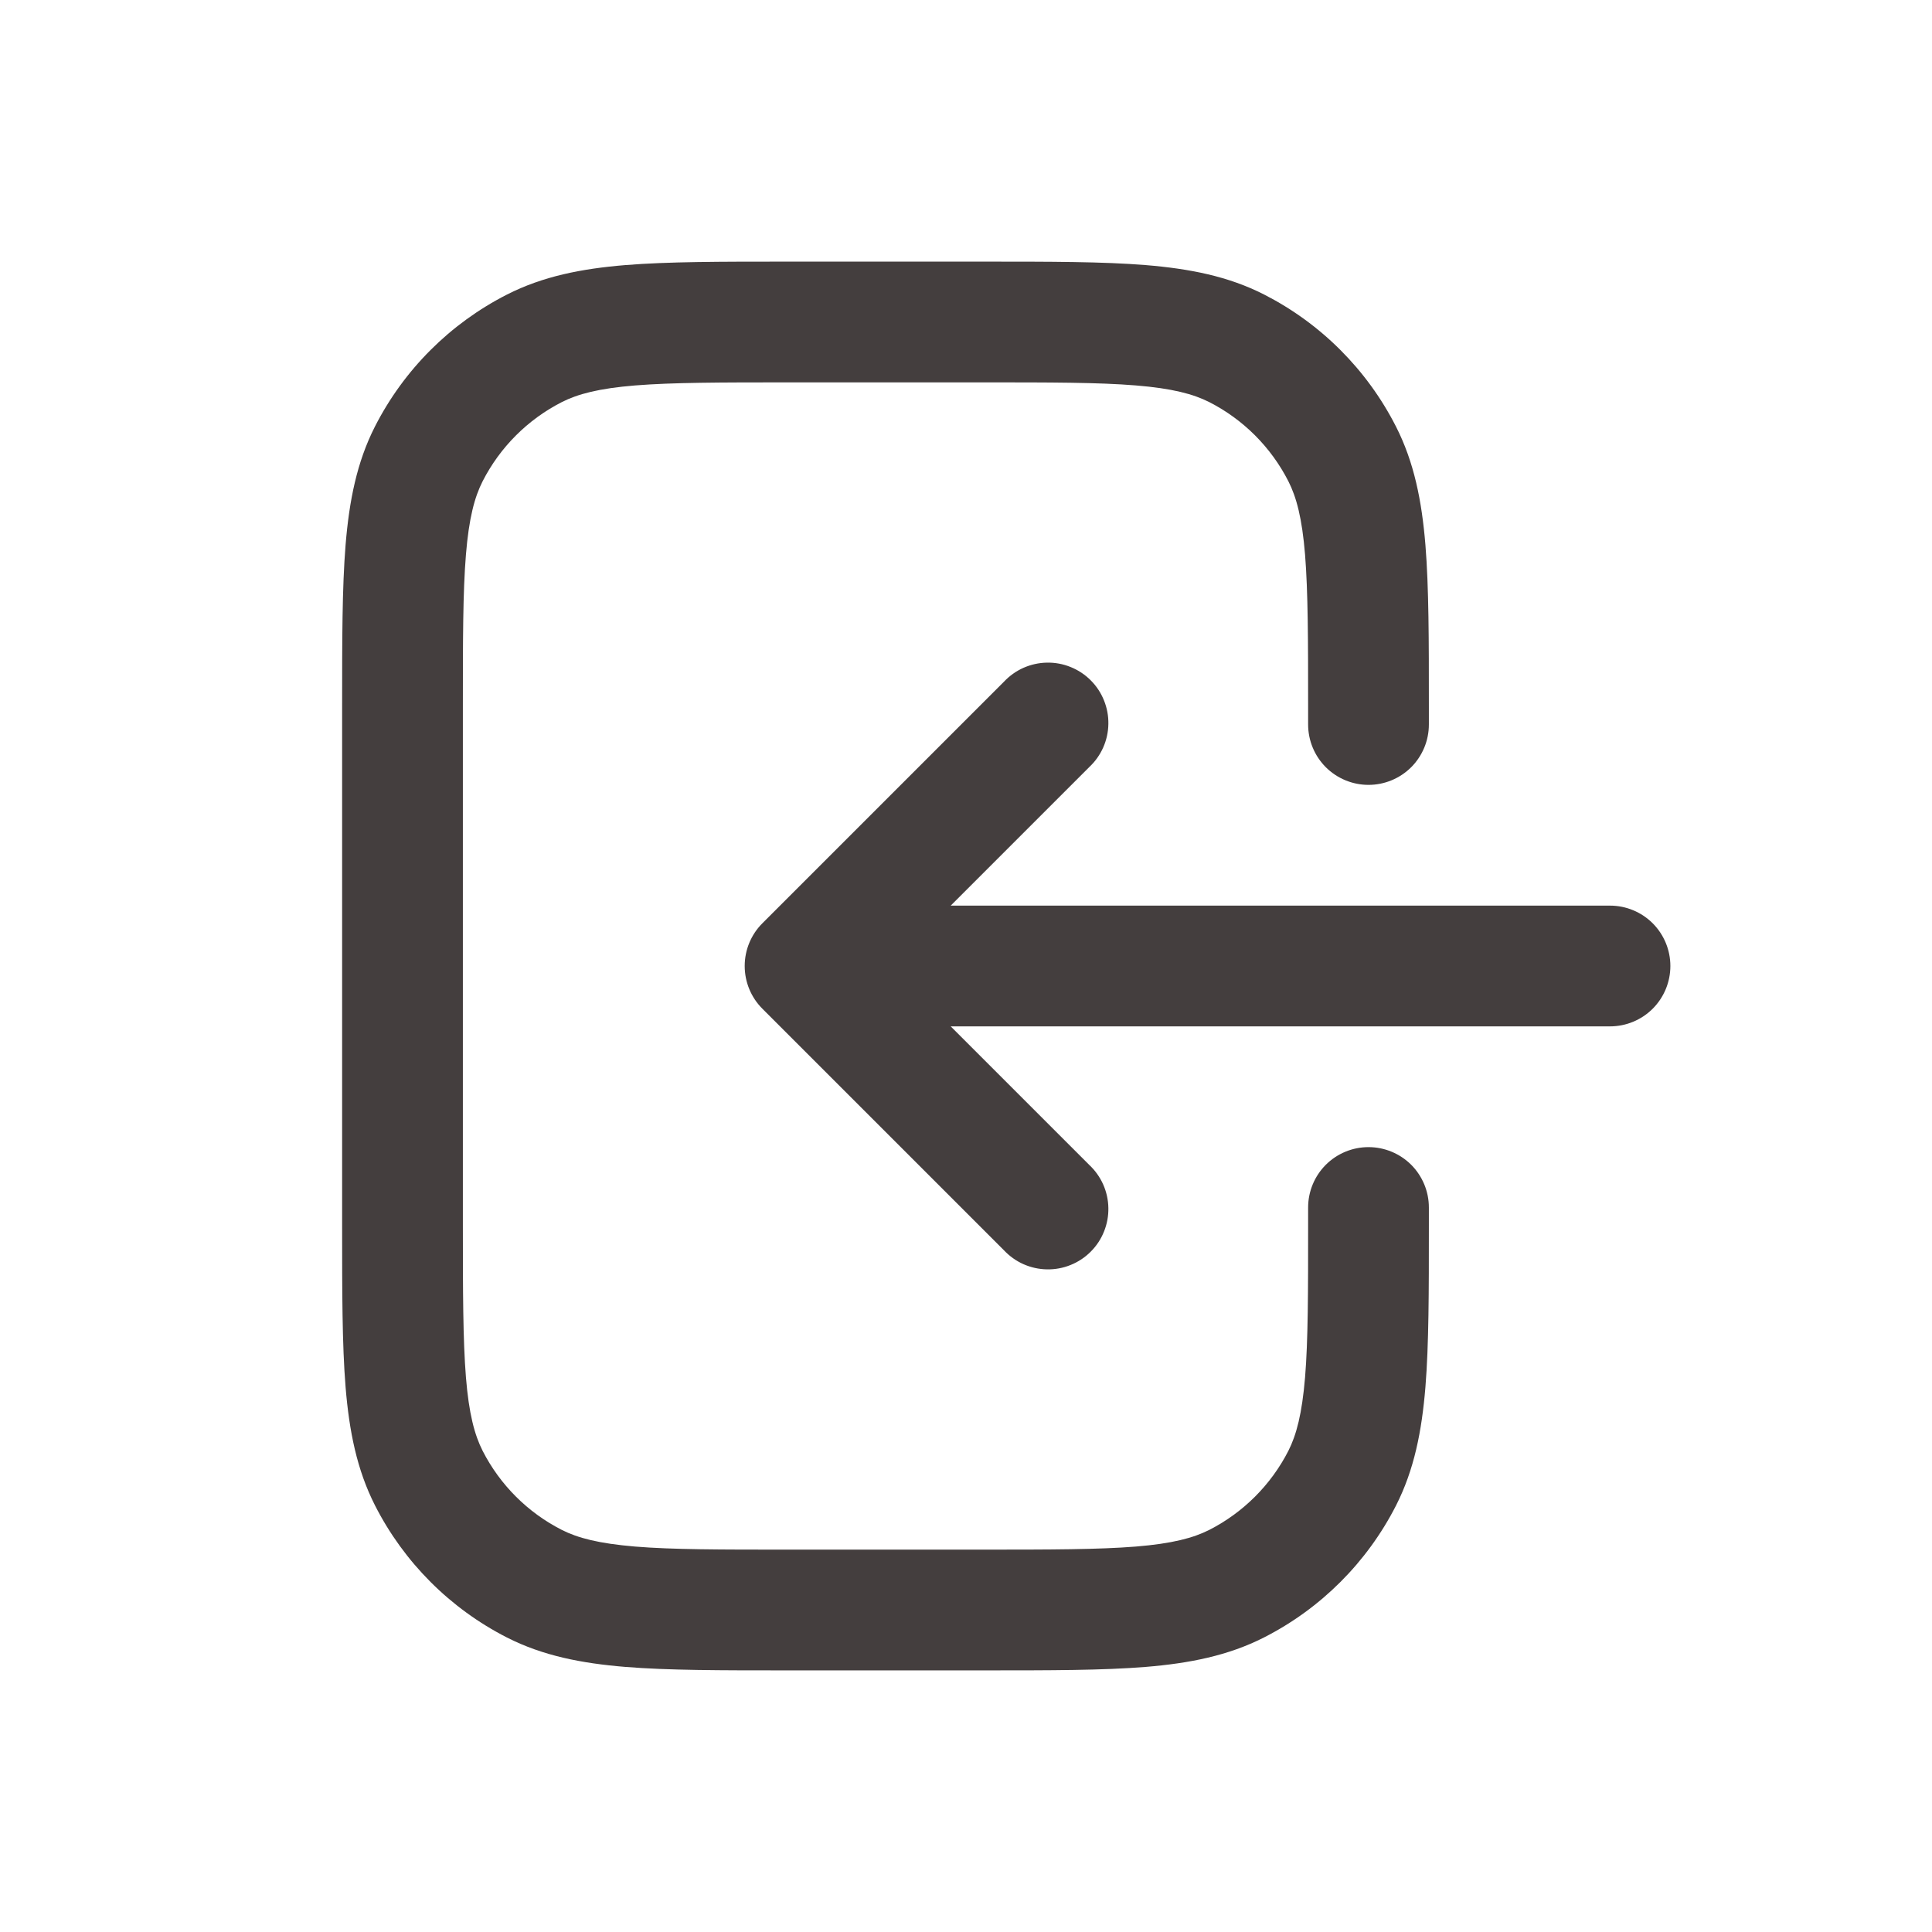 <svg width="48" height="48" viewBox="0 0 48 48" fill="none" xmlns="http://www.w3.org/2000/svg">
<path d="M24.464 6.5H19.536C17.91 6.5 16.598 6.5 15.536 6.586C14.444 6.676 13.484 6.866 12.596 7.318C11.184 8.037 10.036 9.184 9.316 10.596C8.864 11.484 8.676 12.444 8.586 13.536C8.5 14.598 8.5 15.91 8.5 17.536V30.464C8.5 32.09 8.5 33.402 8.586 34.464C8.676 35.556 8.866 36.516 9.318 37.404C10.037 38.816 11.184 39.964 12.596 40.684C13.484 41.136 14.444 41.324 15.536 41.414C16.598 41.5 17.91 41.5 19.536 41.5H24.464C26.09 41.5 27.402 41.5 28.464 41.414C29.556 41.324 30.516 41.134 31.404 40.682C32.816 39.963 33.964 38.816 34.684 37.404C35.136 36.516 35.324 35.556 35.414 34.464C35.5 33.402 35.5 32.09 35.5 30.464V30C35.5 29.602 35.342 29.221 35.061 28.939C34.779 28.658 34.398 28.5 34 28.5C33.602 28.5 33.221 28.658 32.939 28.939C32.658 29.221 32.5 29.602 32.5 30V30.4C32.5 32.104 32.5 33.294 32.424 34.22C32.348 35.126 32.21 35.648 32.01 36.044C31.578 36.89 30.89 37.578 30.044 38.01C29.648 38.21 29.126 38.35 28.218 38.424C27.294 38.498 26.106 38.5 24.4 38.5H19.6C17.896 38.5 16.706 38.5 15.78 38.424C14.874 38.348 14.352 38.21 13.958 38.01C13.111 37.579 12.422 36.891 11.99 36.044C11.79 35.648 11.65 35.126 11.576 34.218C11.502 33.294 11.5 32.104 11.5 30.4V17.6C11.5 15.896 11.5 14.706 11.576 13.78C11.65 12.874 11.79 12.352 11.99 11.958C12.422 11.111 13.111 10.422 13.958 9.99C14.352 9.79 14.874 9.65 15.782 9.576C16.706 9.502 17.896 9.5 19.6 9.5H24.4C26.106 9.5 27.294 9.5 28.22 9.576C29.126 9.65 29.648 9.79 30.044 9.99C30.89 10.422 31.578 11.11 32.01 11.958C32.21 12.352 32.35 12.874 32.424 13.782C32.498 14.706 32.5 15.896 32.5 17.6V18C32.5 18.398 32.658 18.779 32.939 19.061C33.221 19.342 33.602 19.5 34 19.5C34.398 19.5 34.779 19.342 35.061 19.061C35.342 18.779 35.5 18.398 35.5 18V17.536C35.5 15.91 35.5 14.598 35.414 13.536C35.324 12.444 35.134 11.484 34.682 10.596C33.963 9.184 32.816 8.036 31.404 7.316C30.516 6.864 29.556 6.676 28.464 6.586C27.402 6.5 26.09 6.5 24.464 6.5Z" fill="#443E3E"/>
<path d="M24.94 16.94C25.078 16.793 25.243 16.674 25.427 16.592C25.611 16.511 25.81 16.466 26.011 16.463C26.212 16.459 26.413 16.496 26.599 16.572C26.786 16.647 26.956 16.759 27.098 16.902C27.241 17.044 27.353 17.214 27.428 17.401C27.504 17.588 27.541 17.788 27.537 17.989C27.534 18.191 27.49 18.389 27.408 18.573C27.326 18.757 27.207 18.923 27.06 19.06L23.62 22.5H40C40.398 22.5 40.779 22.658 41.061 22.939C41.342 23.221 41.5 23.602 41.5 24C41.5 24.398 41.342 24.779 41.061 25.061C40.779 25.342 40.398 25.5 40 25.5H23.62L27.06 28.94C27.207 29.077 27.326 29.243 27.408 29.427C27.49 29.611 27.534 29.81 27.537 30.011C27.541 30.212 27.504 30.412 27.428 30.599C27.353 30.786 27.241 30.956 27.098 31.098C26.956 31.241 26.786 31.353 26.599 31.428C26.413 31.504 26.212 31.541 26.011 31.537C25.81 31.534 25.611 31.489 25.427 31.408C25.243 31.326 25.078 31.207 24.94 31.06L18.94 25.06C18.659 24.779 18.502 24.398 18.502 24C18.502 23.602 18.659 23.221 18.94 22.94L24.94 16.94Z" fill="#443E3E"/>
</svg>
